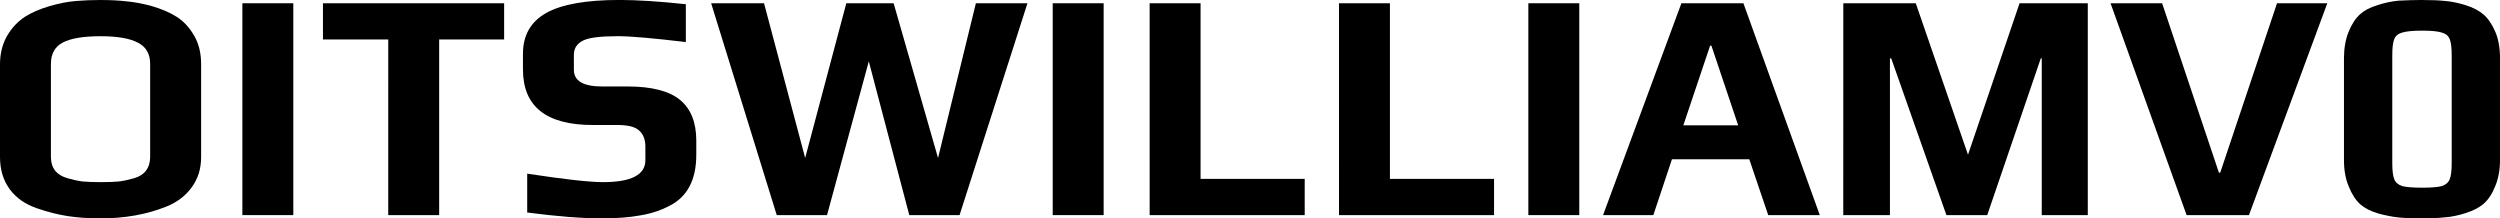 <?xml version="1.0" encoding="UTF-8" standalone="no"?>
<!-- Created with Inkscape (http://www.inkscape.org/) -->

<svg
   width="129.684mm"
   height="11.328mm"
   viewBox="0 0 129.684 11.328"
   version="1.1"
   id="svg5"
   xmlns="http://www.w3.org/2000/svg"
   xmlns:svg="http://www.w3.org/2000/svg">
  <defs
     id="defs2" />
  <g
     id="layer1"
     transform="translate(-36.204,-133.068)">
    <g
       aria-label="OITSWILLIAMV0"
       id="text2168"
       style="font-weight:bold;font-size:16.933px;line-height:1.05;font-family:Play;-inkscape-font-specification:'Play Bold';stroke-width:0.265">
      <path
         d="m 41.402,144.396 q -0.914,0 -1.693,-0.119 -0.762,-0.119 -1.592,-0.406 -0.897,-0.305 -1.405,-0.982 -0.508,-0.694 -0.508,-1.676 v -4.809 q 0,-0.813 0.356,-1.456 0.373,-0.643 0.948,-1.016 0.508,-0.322 1.253,-0.542 0.745,-0.22 1.389,-0.271 0.593,-0.051 1.253,-0.051 0.779,0 1.355,0.068 0.576,0.051 1.287,0.237 0.813,0.237 1.338,0.576 0.525,0.339 0.881,0.948 0.373,0.627 0.373,1.507 v 4.809 q 0,0.914 -0.491,1.575 -0.474,0.66 -1.321,0.999 -1.524,0.61 -3.421,0.61 z m 0.034,-1.88 q 0.559,0 0.931,-0.034 0.389,-0.051 0.796,-0.169 0.406,-0.119 0.61,-0.389 0.22,-0.288 0.22,-0.711 v -4.826 q 0,-0.779 -0.627,-1.101 -0.627,-0.339 -1.947,-0.339 -1.321,0 -1.947,0.322 -0.627,0.322 -0.627,1.118 v 4.826 q 0,0.423 0.22,0.711 0.22,0.271 0.643,0.389 0.406,0.119 0.779,0.169 0.389,0.034 0.948,0.034 z"
         id="path2514" />
      <path
         d="m 48.777,133.237 h 2.642 v 10.99 h -2.642 z"
         id="path2516" />
      <path
         d="m 56.344,135.116 h -3.387 v -1.88 h 9.398 v 1.88 h -3.37 v 9.11 h -2.642 z"
         id="path2518" />
      <path
         d="m 67.447,144.396 q -1.575,0 -3.895,-0.305 v -2.015 q 2.879,0.44 3.929,0.44 2.201,0 2.201,-1.135 v -0.711 q 0,-0.542 -0.322,-0.83 -0.305,-0.288 -1.118,-0.288 H 66.956 q -3.624,0 -3.624,-2.879 v -0.813 q 0,-1.439 1.202,-2.117 1.202,-0.677 3.81,-0.677 1.355,0 3.437,0.22 v 1.964 q -2.557,-0.305 -3.522,-0.305 -1.338,0 -1.795,0.22 -0.491,0.237 -0.491,0.745 v 0.779 q 0,0.864 1.456,0.864 h 1.321 q 1.88,0 2.726,0.694 0.847,0.694 0.847,2.117 v 0.728 q 0,1.964 -1.405,2.659 -0.677,0.356 -1.507,0.491 -0.813,0.152 -1.964,0.152 z"
         id="path2520" />
      <path
         d="m 73.094,133.237 h 2.743 l 2.134,8.026 2.134,-8.026 h 2.455 l 2.303,8.026 1.964,-8.026 h 2.675 l -3.522,10.99 h -2.608 l -2.1,-7.976 -2.167,7.976 h -2.608 z"
         id="path2522" />
      <path
         d="m 90.812,133.237 h 2.642 v 10.99 h -2.642 z"
         id="path2524" />
      <path
         d="m 95.84,133.237 h 2.642 v 9.11 h 5.402 v 1.88 h -8.043 z"
         id="path2526" />
      <path
         d="m 105.662,133.237 h 2.642 v 9.11 h 5.402 v 1.88 h -8.043 z"
         id="path2528" />
      <path
         d="m 115.485,133.237 h 2.642 v 10.99 h -2.642 z"
         id="path2530" />
      <path
         d="m 123.424,133.237 h 3.217 l 3.962,10.99 h -2.675 l -0.982,-2.896 h -4.013 l -0.965,2.896 h -2.608 z m 2.946,6.333 -1.389,-4.132 h -0.068 l -1.389,4.132 z"
         id="path2532" />
      <path
         d="m 131.823,133.237 h 3.759 l 2.709,7.857 2.675,-7.857 h 3.539 v 10.99 h -2.388 v -8.128 h -0.051 l -2.777,8.128 h -2.117 l -2.862,-8.128 h -0.068 v 8.128 h -2.421 z"
         id="path2534" />
      <path
         d="m 145.686,133.237 h 2.675 l 2.946,8.788 h 0.068 l 2.946,-8.788 h 2.608 l -4.064,10.99 h -3.234 z"
         id="path2536" />
      <path
         d="m 161.824,144.396 q -0.745,0 -1.219,-0.051 -0.474,-0.051 -1.033,-0.203 -0.576,-0.169 -0.931,-0.474 -0.356,-0.322 -0.593,-0.914 -0.254,-0.576 -0.254,-1.389 v -5.266 q 0,-0.779 0.237,-1.372 0.237,-0.593 0.61,-0.931 0.322,-0.288 0.881,-0.457 0.559,-0.186 1.118,-0.237 0.643,-0.034 1.185,-0.034 0.762,0 1.219,0.051 0.457,0.034 1.016,0.203 0.61,0.186 0.965,0.491 0.356,0.305 0.61,0.881 0.254,0.576 0.254,1.405 v 5.266 q 0,0.779 -0.254,1.372 -0.237,0.593 -0.61,0.914 -0.339,0.288 -0.931,0.474 -0.576,0.186 -1.101,0.22 -0.474,0.051 -1.168,0.051 z m 0.034,-1.592 q 0.711,0 1.016,-0.085 0.305,-0.102 0.406,-0.356 0.102,-0.254 0.102,-0.83 v -5.605 q 0,-0.576 -0.102,-0.83 -0.102,-0.254 -0.406,-0.339 -0.305,-0.102 -1.016,-0.102 -0.728,0 -1.05,0.102 -0.305,0.085 -0.406,0.339 -0.102,0.254 -0.102,0.83 v 5.605 q 0,0.576 0.102,0.83 0.102,0.254 0.406,0.356 0.322,0.085 1.05,0.085 z"
         id="path2538" />
    </g>
  </g>
</svg>
